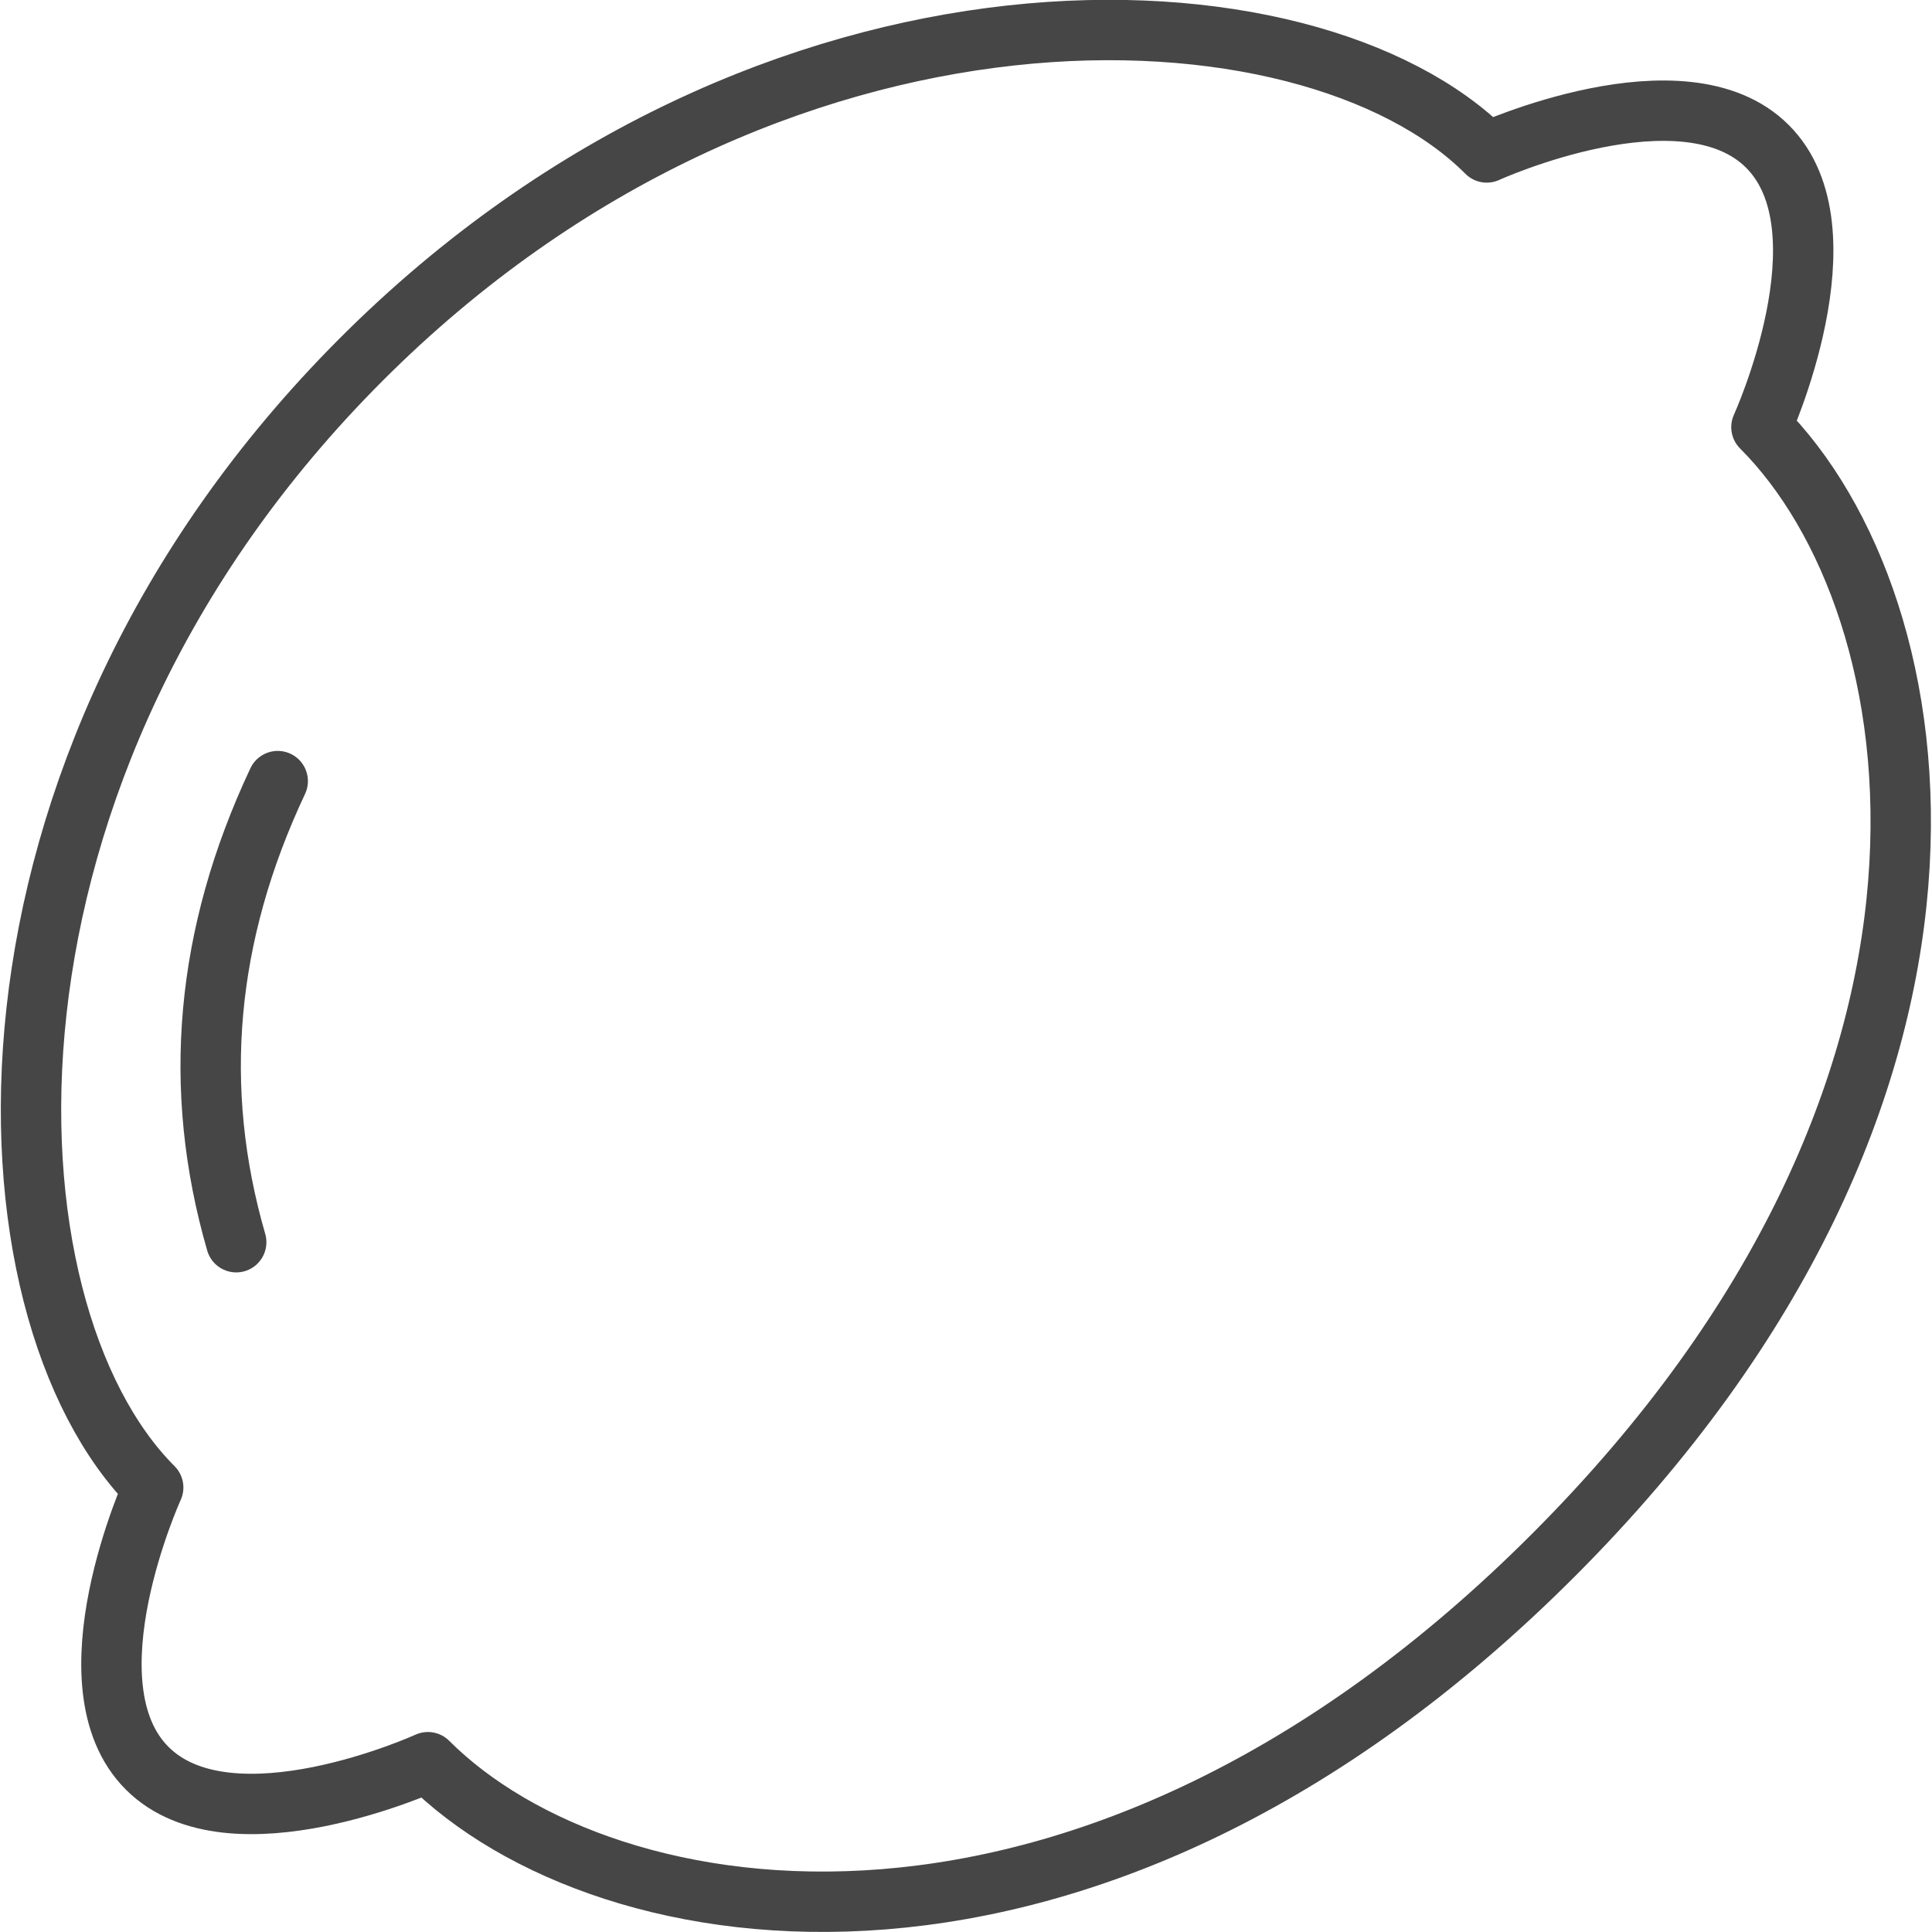 <?xml version="1.0" encoding="utf-8"?>
<!-- Generator: Adobe Illustrator 22.1.0, SVG Export Plug-In . SVG Version: 6.00 Build 0)  -->
<svg version="1.1" id="Layer_1" xmlns="http://www.w3.org/2000/svg" xmlns:xlink="http://www.w3.org/1999/xlink" x="0px" y="0px"
	 viewBox="0 0 256 256" style="enable-background:new 0 0 256 256;" xml:space="preserve">
<style type="text/css">
	.st0{fill:none;stroke:#464646;stroke-width:8;stroke-linecap:round;stroke-linejoin:round;stroke-miterlimit:10;}
	.st1{fill:none;}
	.st2{opacity:0.15;fill:none;}
	.st3{opacity:0.1;}
	.st4{fill:none;stroke:#656566;stroke-width:8;stroke-linecap:round;stroke-linejoin:round;stroke-miterlimit:10;}
	.st5{opacity:0.1;fill:none;}
	.st6{opacity:0.2;fill:none;}
	.st7{fill:none;stroke:#6D6E71;stroke-width:5;stroke-linecap:round;stroke-linejoin:round;stroke-miterlimit:10;}
	.st8{opacity:0.15;}
	.st9{fill:none;stroke:#6D6E71;stroke-width:10;stroke-linecap:round;stroke-linejoin:round;stroke-miterlimit:10;}
</style>
<g>
	<path class="st0" d="M205.9,206c61.4-61.5,51.1-125.8,27.5-149.4c0,0,11.9-26.1,0.8-37.2c-11.1-11.1-37.2,0.8-37.2,0.8
		C173.5-3.4,102.1-6.7,47.8,47.7S-3.3,173.5,20.3,197.1c0,0-11.9,26.1-0.8,37.2c11.1,11.1,37.2-0.8,37.2-0.8
		C80.3,257.1,144.5,267.5,205.9,206z"/>
	<path class="st0" d="M31.3,164.6c-5.9-20.4-4.1-40.7,5.5-61.1"/>
</g>
</svg>
